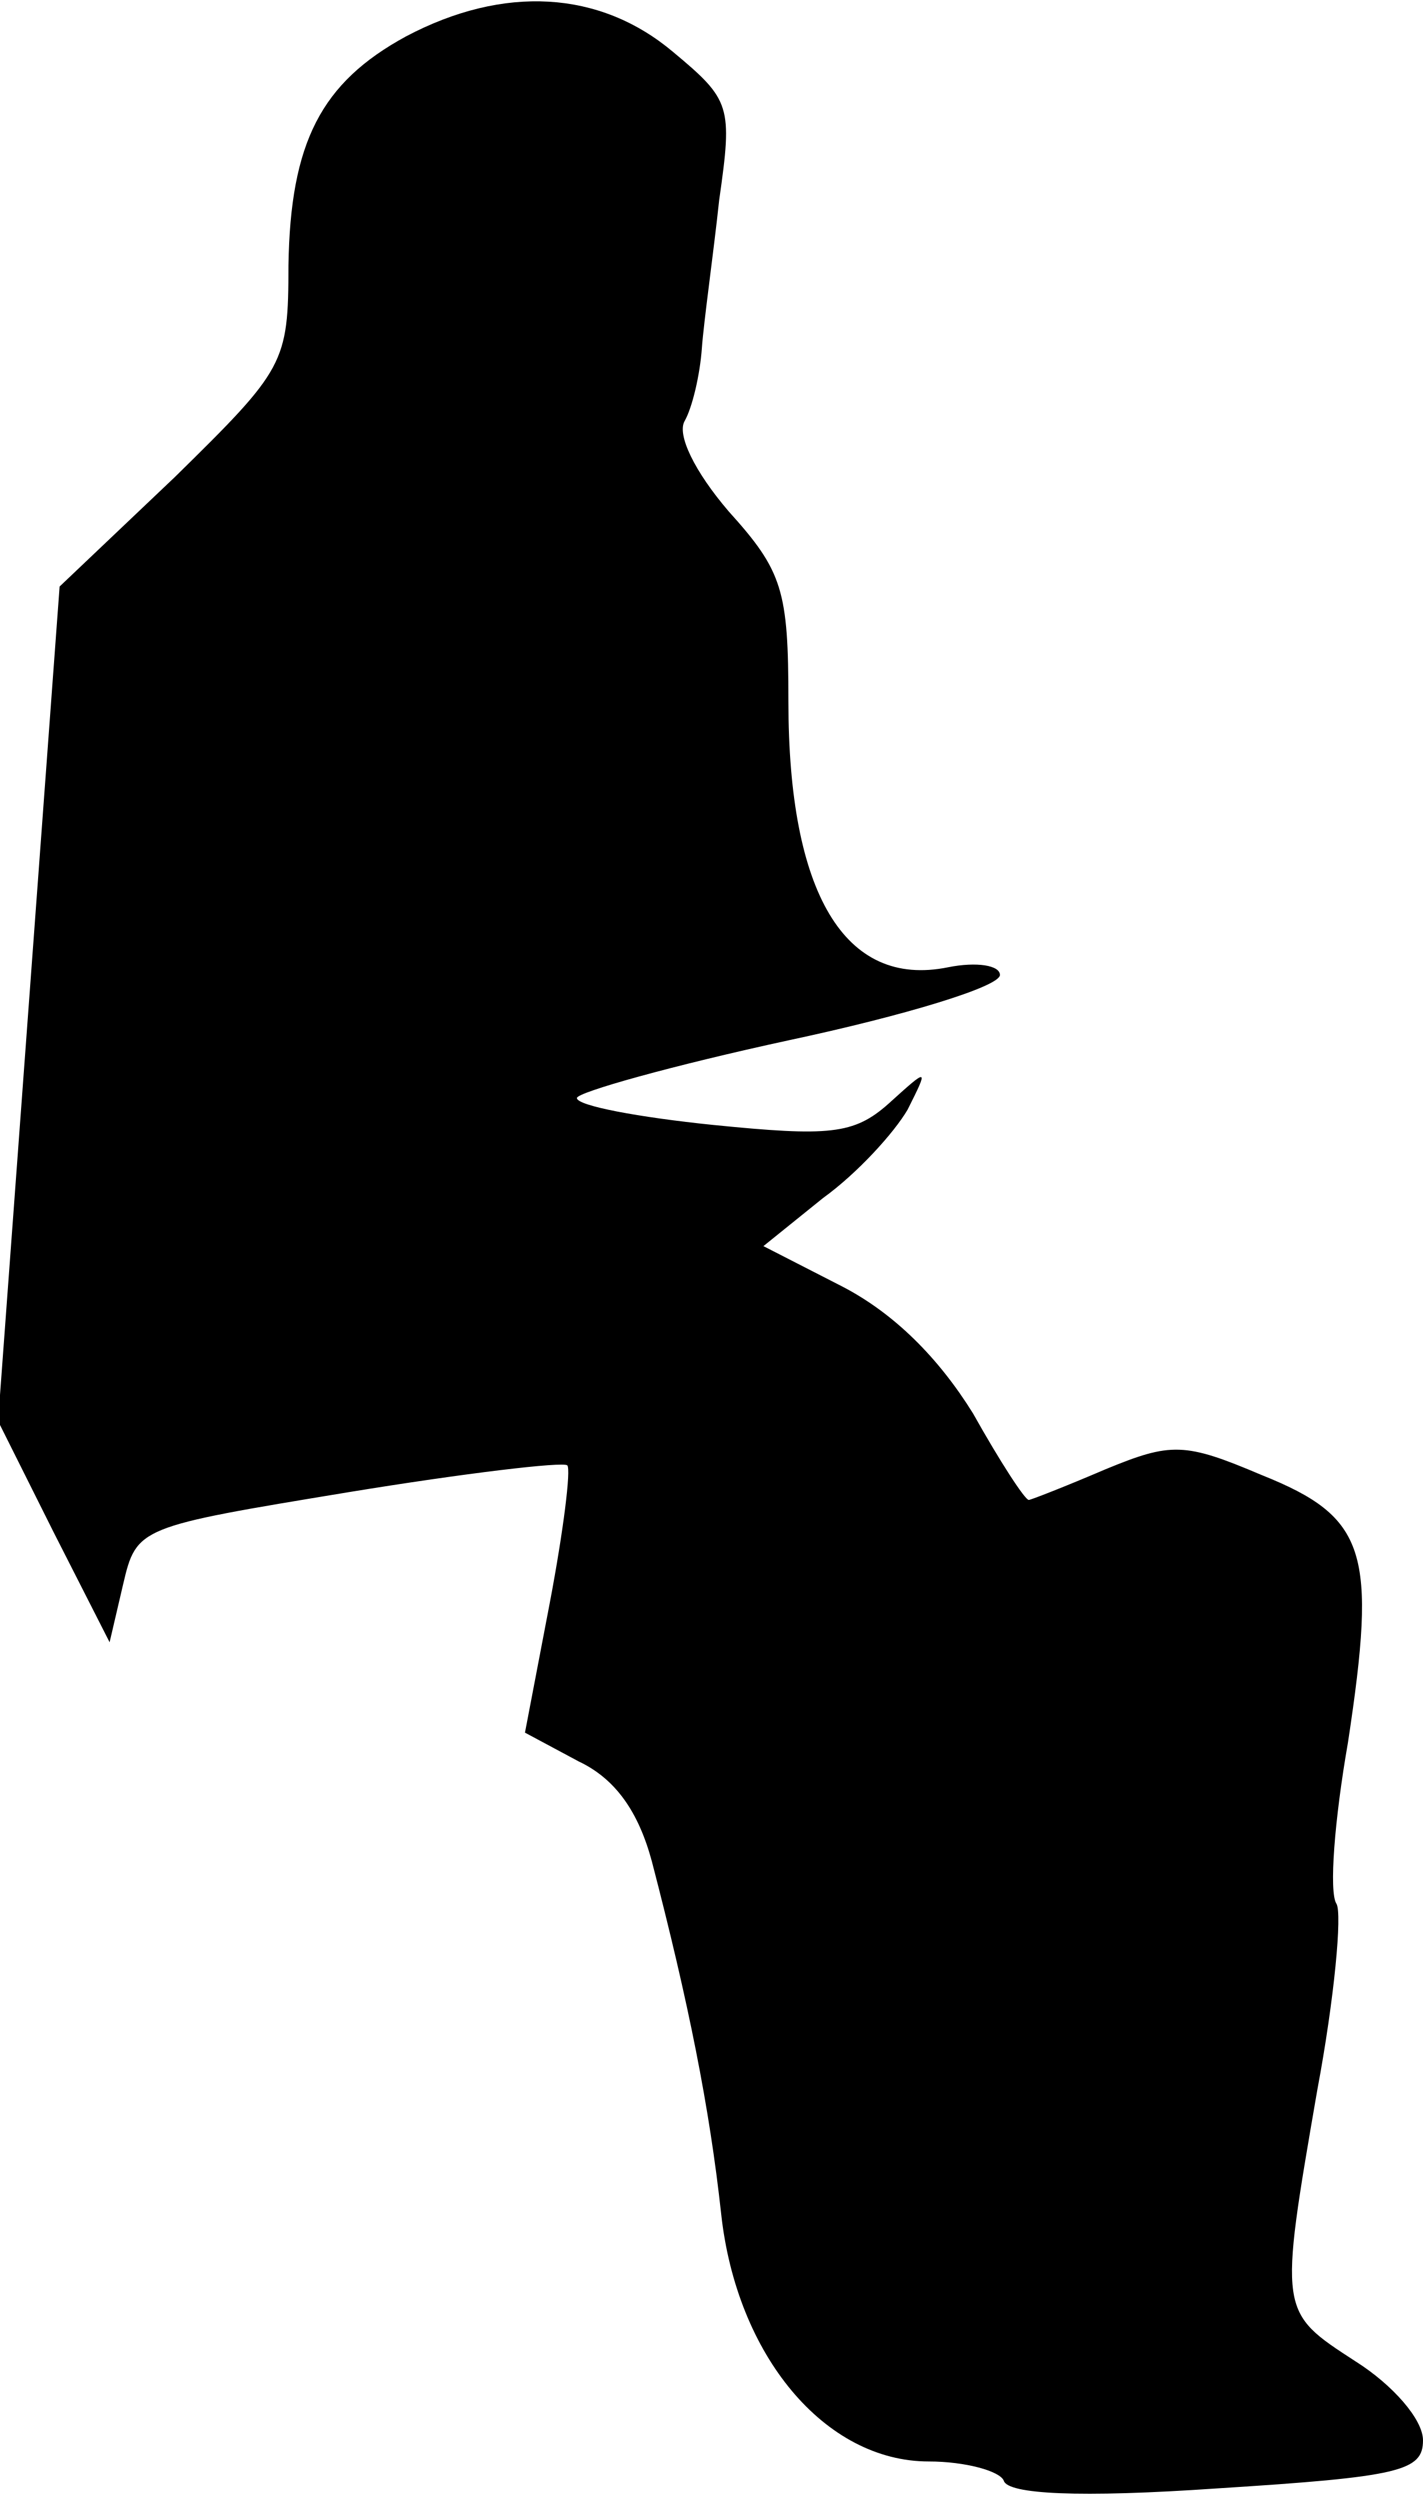 <?xml version="1.0" standalone="no"?>
<!DOCTYPE svg PUBLIC "-//W3C//DTD SVG 20010904//EN"
 "http://www.w3.org/TR/2001/REC-SVG-20010904/DTD/svg10.dtd">
<svg version="1.0" xmlns="http://www.w3.org/2000/svg"
 width="74pt" height="130pt" viewBox="0 0 74 130"
 preserveAspectRatio="xMidYMid meet">
<g transform="translate(0,130) scale(0.1,-0.1)"
fill="#000000" stroke="none">
<path fill="#000000" stroke="none" d="M211 1281 c-44 -24 -60 -55 -61 -119 0
-51 -2 -54 -59 -110 l-60 -57 -16 -217 -16 -217 29 -58 29 -57 7 30 c7 30 8
30 117 48 61 10 112 16 114 14 2 -2 -2 -34 -9 -71 l-13 -68 28 -15 c19 -9 31
-26 38 -52 19 -73 30 -128 36 -183 8 -74 54 -129 108 -129 19 0 37 -5 39 -10
2 -7 39 -9 111 -4 95 6 107 9 107 25 0 11 -16 29 -35 41 -40 26 -40 25 -20
141 9 48 13 92 10 97 -4 6 -1 44 6 84 15 99 10 117 -45 139 -40 17 -47 17 -81
3 -21 -9 -39 -16 -40 -16 -2 0 -15 20 -29 45 -18 29 -41 52 -68 66 l-41 21 31
25 c18 13 37 34 44 46 11 22 11 22 -10 3 -18 -16 -31 -17 -91 -11 -39 4 -71
10 -71 14 0 3 50 17 110 30 61 13 110 28 110 34 0 5 -12 7 -27 4 -54 -11 -83
39 -83 138 0 58 -3 68 -31 99 -18 21 -27 40 -23 47 4 7 8 24 9 38 1 14 6 49 9
77 7 49 6 52 -24 77 -38 32 -88 35 -139 8z"/>
</g>
</svg>
